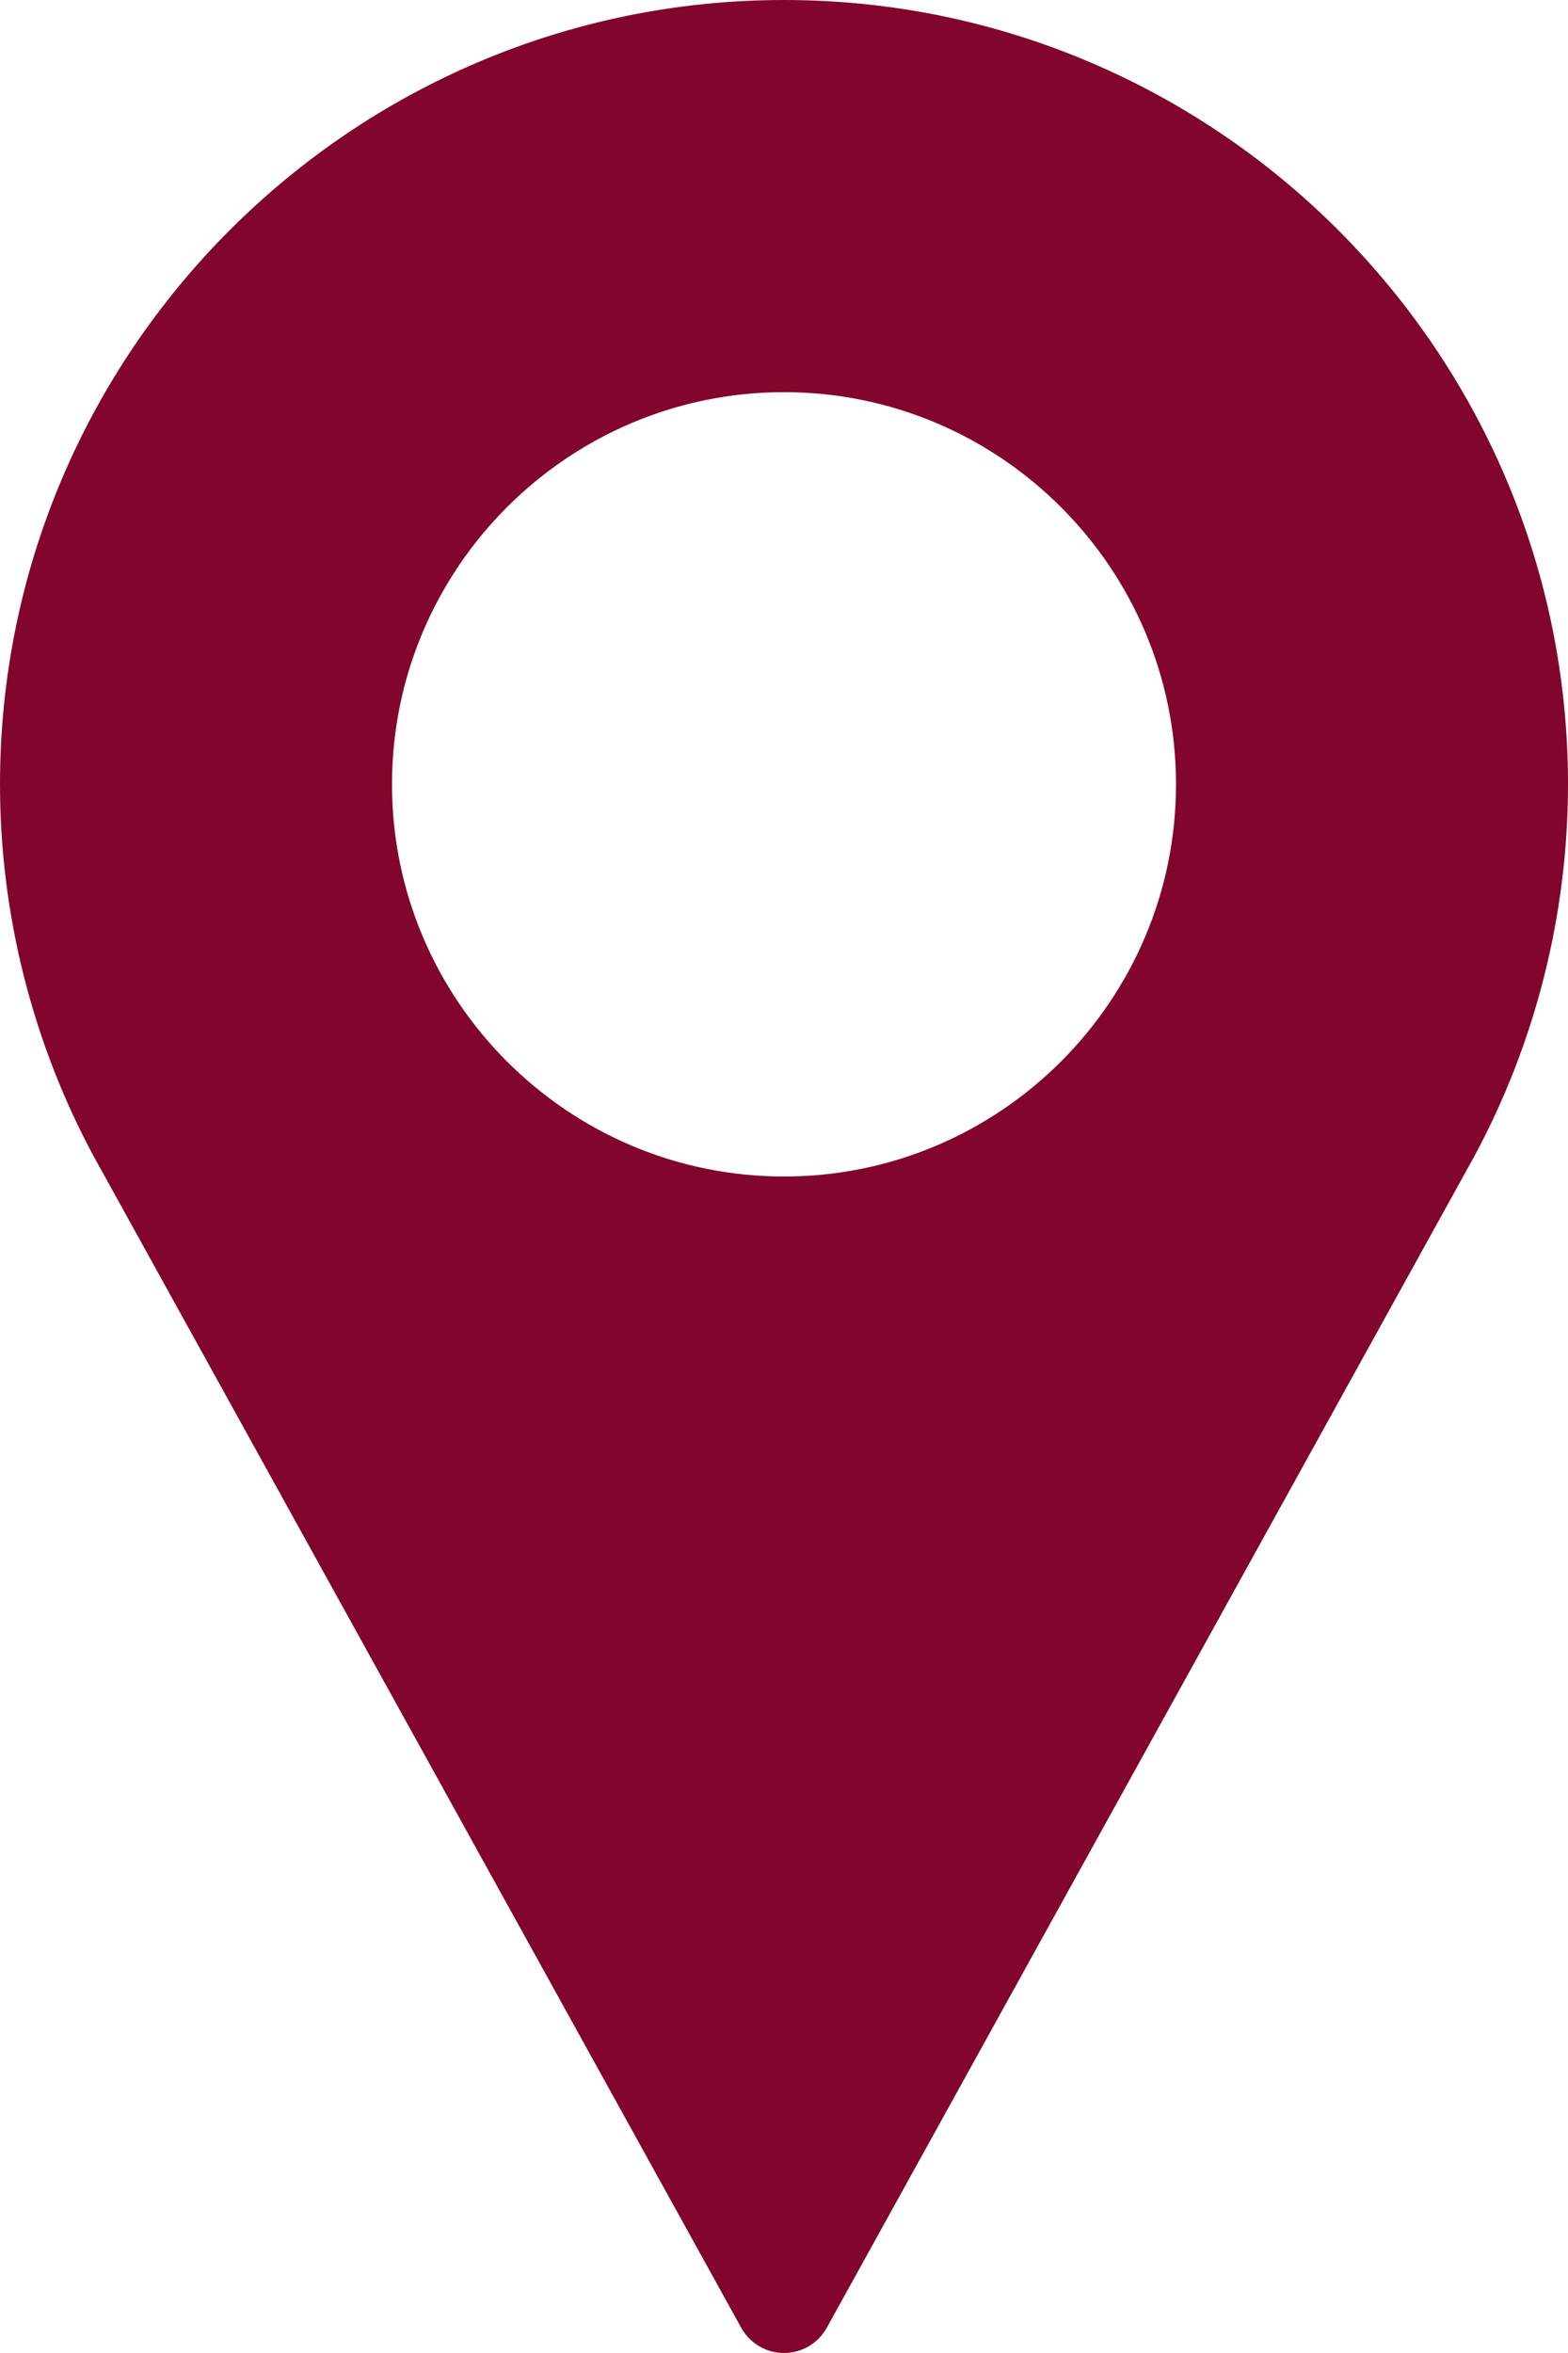 <svg width="10" height="15" viewBox="0 0 10 15" fill="none" xmlns="http://www.w3.org/2000/svg">
<path d="M5 0C2.243 0 0 2.243 0 5C0 5.828 0.207 6.648 0.6 7.376L4.727 14.839C4.782 14.938 4.886 15 5 15C5.114 15 5.218 14.938 5.273 14.839L9.401 7.374C9.793 6.648 10 5.828 10 5C10 2.243 7.757 0 5 0ZM5 7.5C3.622 7.5 2.5 6.378 2.5 5C2.5 3.622 3.622 2.5 5 2.5C6.378 2.5 7.5 3.622 7.5 5C7.5 6.378 6.378 7.5 5 7.5Z" fill="#82062B"/>
</svg>
